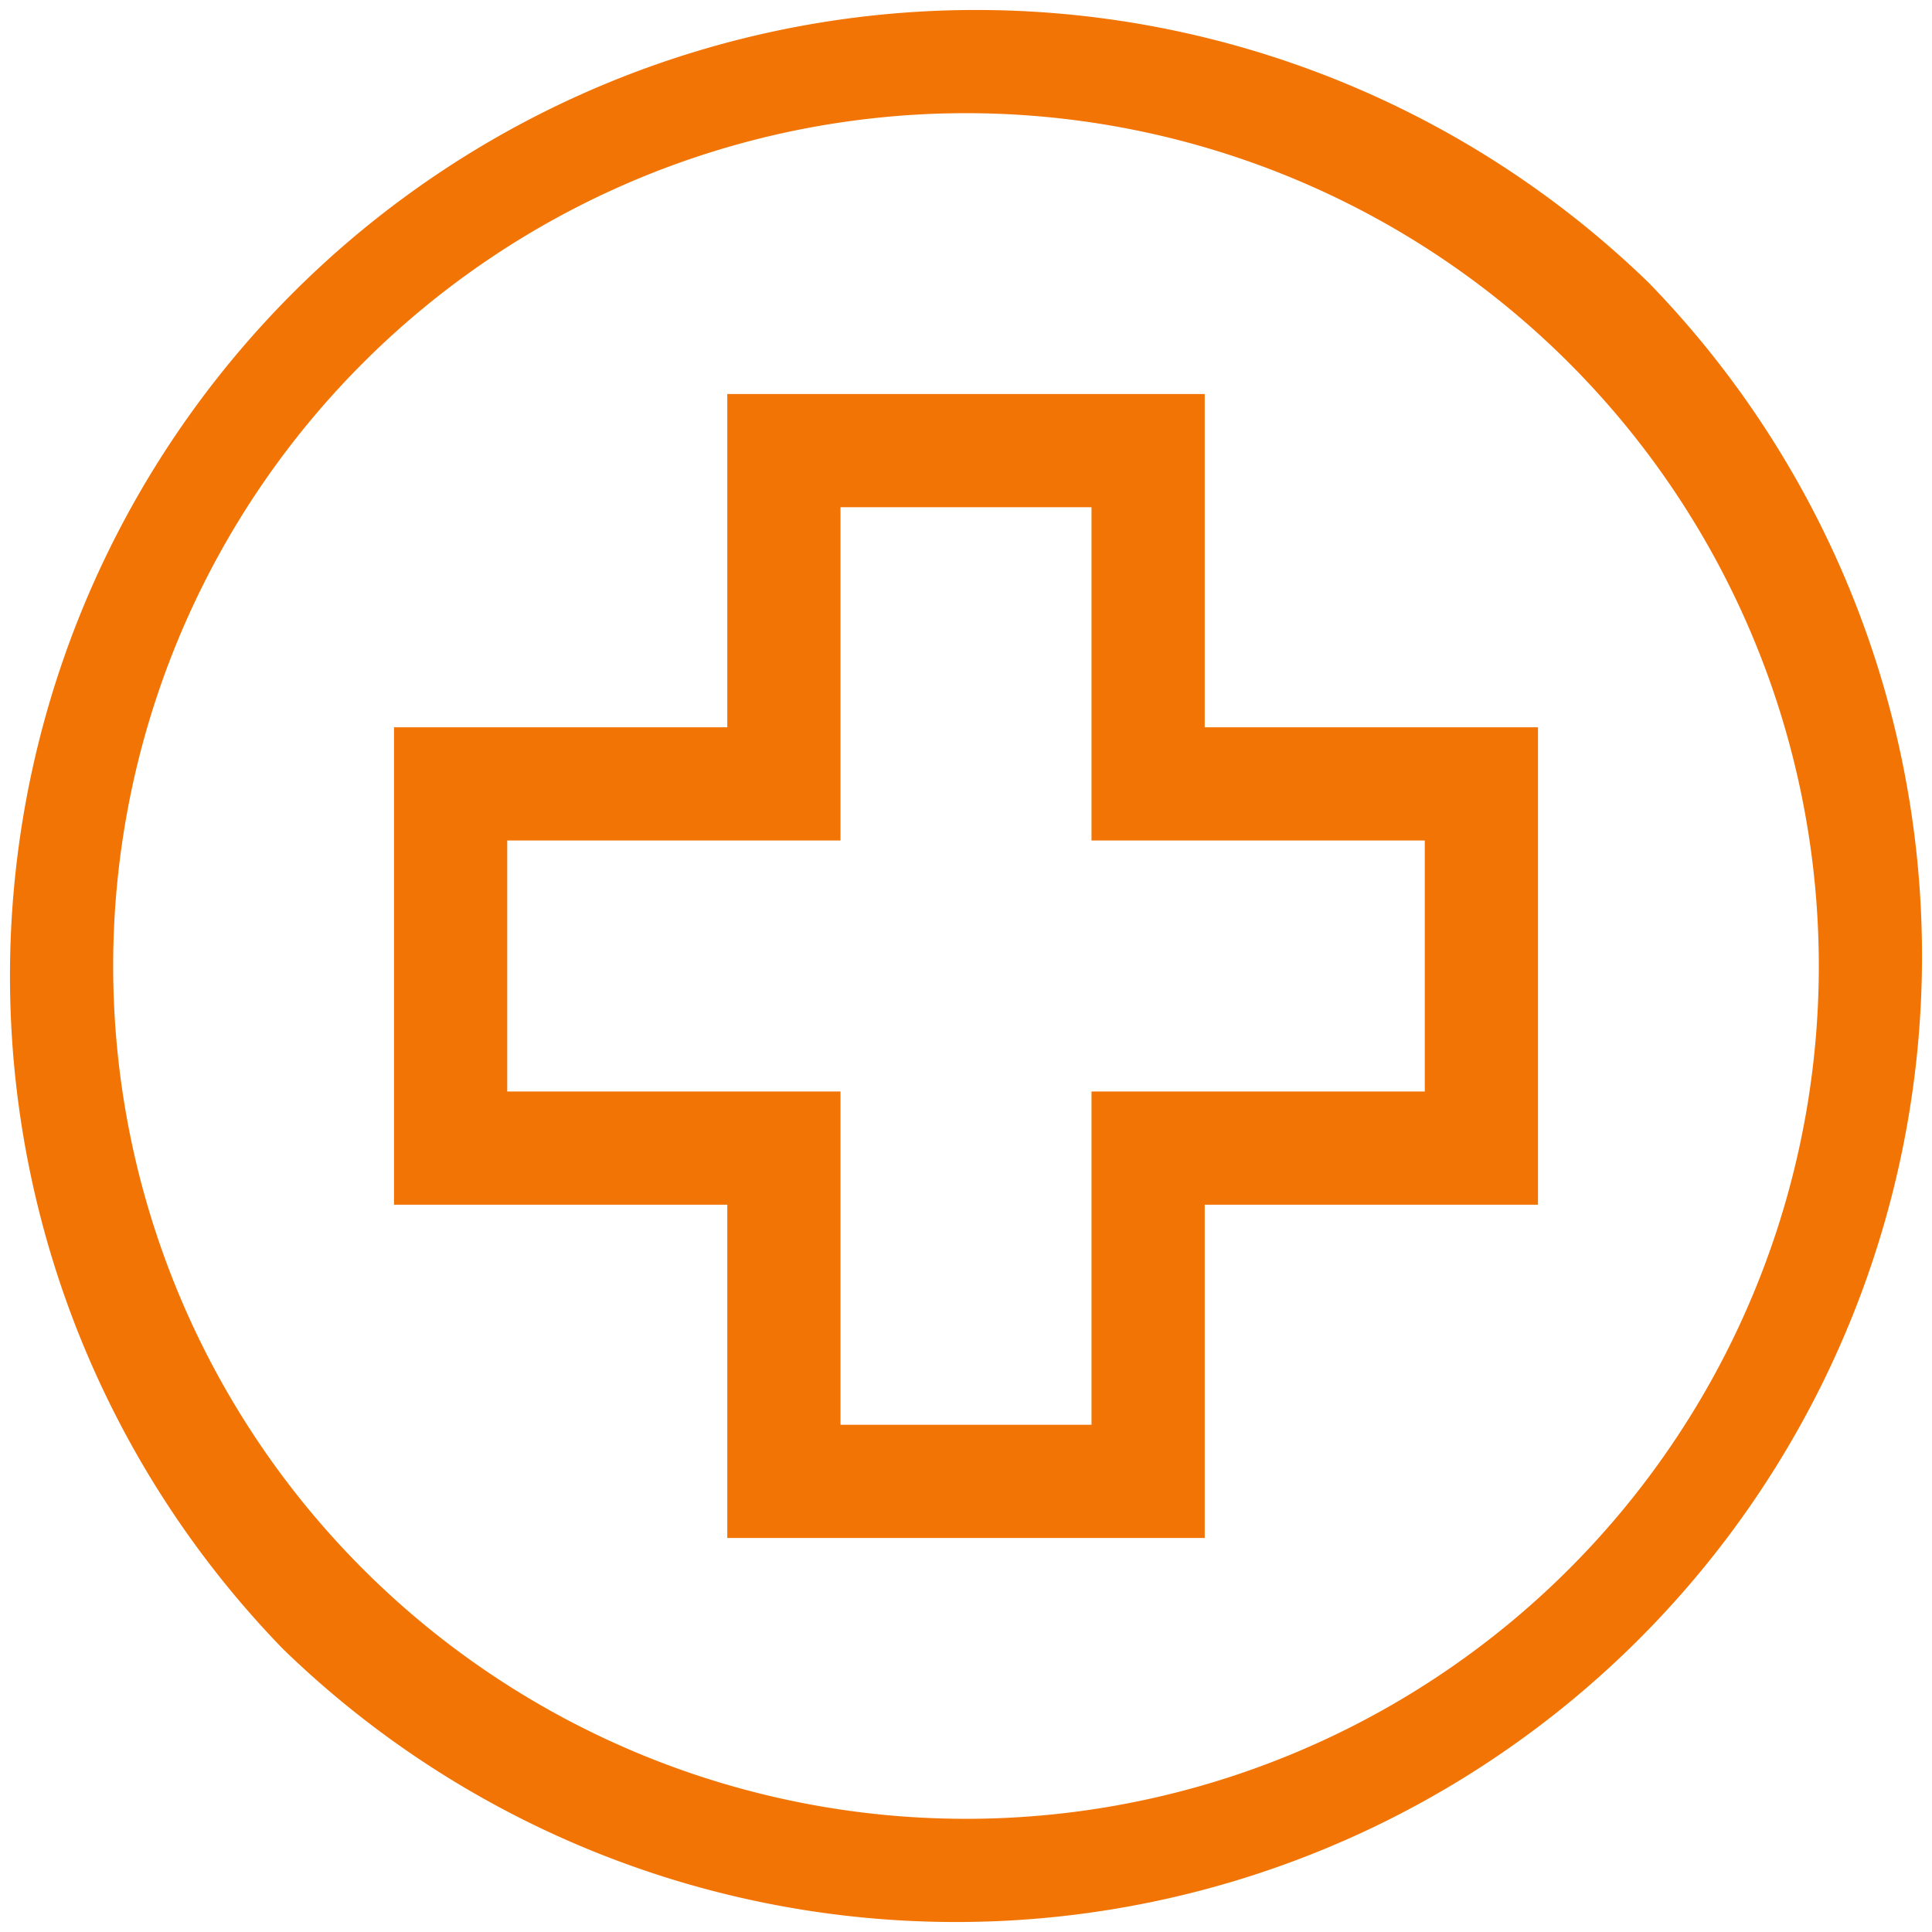 <svg id="Capa_1" data-name="Capa 1" xmlns="http://www.w3.org/2000/svg" viewBox="0 0 512 512"><defs><style>.cls-1{fill:#f27405;}</style></defs><path class="cls-1" d="M437,75A256,256,0,0,0,75,437,256,256,0,0,0,437,75ZM415.81,415.81A226,226,0,0,1,96.19,96.19,226,226,0,0,1,415.81,415.81Z"/><path class="cls-1" d="M319.26,192.74V104.42H192.74v88.32H104.42V319.26h88.32v88.32H319.26V319.26h88.32V192.74Zm58.32,96.52H289.26v88.32H222.74V289.26H134.42V222.74h88.32V134.42h66.52v88.32h88.32Z"/></svg>